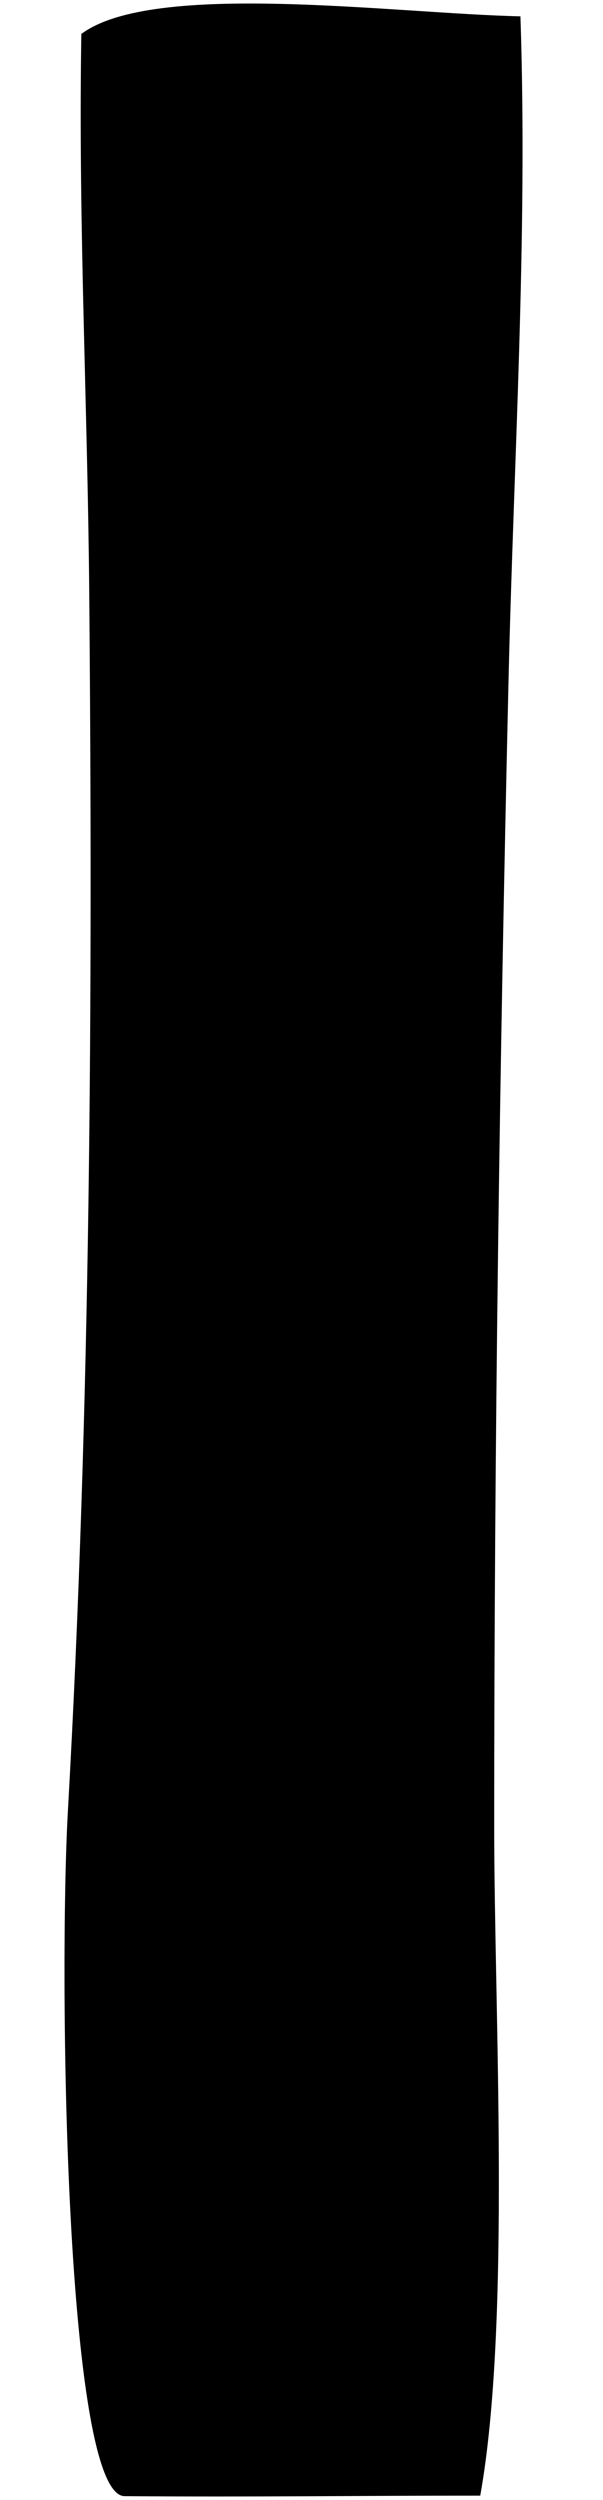 <?xml version="1.0" encoding="utf-8"?>
<!-- Generator: Adobe Illustrator 15.1.0, SVG Export Plug-In . SVG Version: 6.00 Build 0)  -->
<!DOCTYPE svg PUBLIC "-//W3C//DTD SVG 1.1//EN" "http://www.w3.org/Graphics/SVG/1.1/DTD/svg11.dtd">
<svg version="1.1" id="Layer_1" xmlns="http://www.w3.org/2000/svg" xmlns:xlink="http://www.w3.org/1999/xlink" x="0px" y="0px"
	 width="14px" height="58px" viewBox="0 0 14 58" enable-background="new 0 0 14 58" xml:space="preserve">
<path d="M1.885,1.014C1.823,5.306,2.034,9.445,2.072,13.763c0.082,9.439,0.033,18.848-0.495,28.239
	C1.362,45.812,1.513,57.918,2.896,57.91c3.071,0.023,5.278-0.012,8.254-0.012c0.719-4.008,0.324-11.258,0.324-15.496
	c0-8.887,0.125-17.658,0.33-26.5c0.117-5.156,0.453-10.387,0.279-15.523C9.166,0.315,3.57-0.462,1.889,0.787L1.885,1.014z"/>
</svg>
